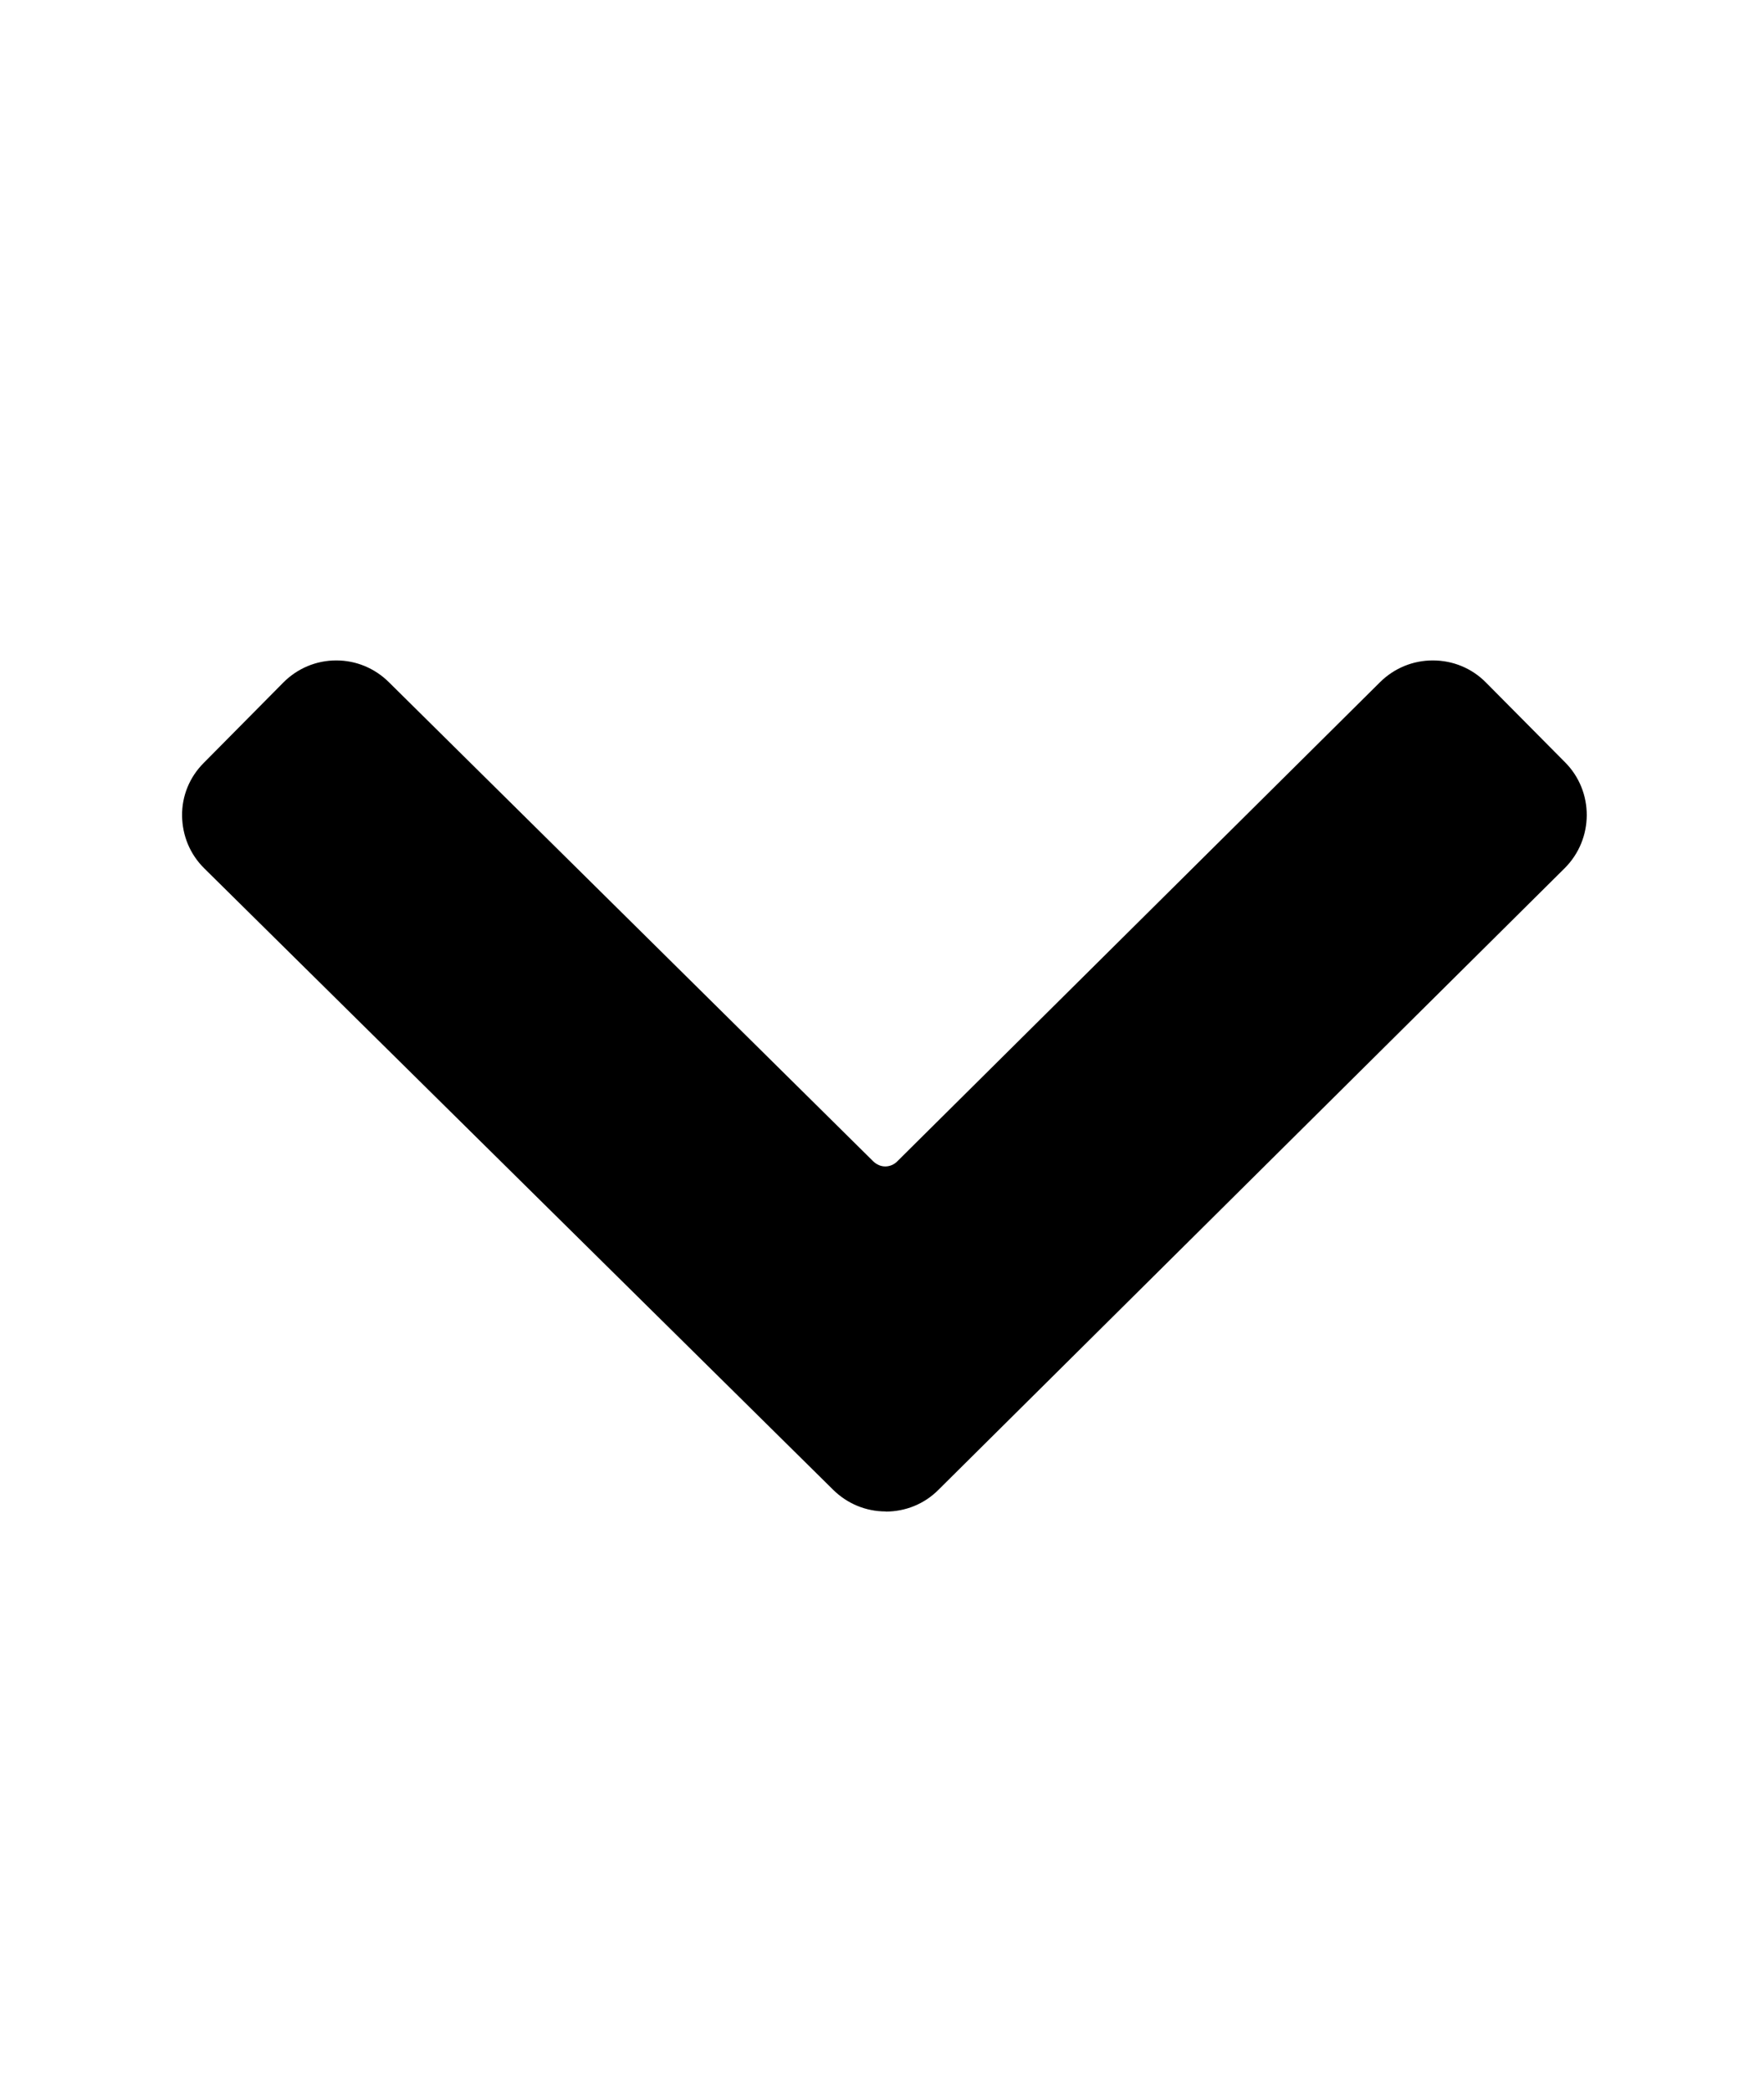 <!-- Generated by IcoMoon.io -->
<svg version="1.1" xmlns="http://www.w3.org/2000/svg" width="27" height="32" viewBox="0 0 27 32">
<title>dropdownarrow-angle-classic</title>
<path d="M13.556 23.131c-0.303 0-0.588-0.119-0.803-0.331l-9.625-9.509c-0.219-0.216-0.337-0.5-0.341-0.806s0.116-0.594 0.331-0.809l1.216-1.228c0.216-0.219 0.506-0.341 0.813-0.341 0.303 0 0.588 0.119 0.803 0.331l7.419 7.338c0.050 0.047 0.113 0.075 0.181 0.075s0.134-0.028 0.181-0.075l7.394-7.338c0.216-0.213 0.503-0.331 0.806-0.331 0.306 0 0.597 0.119 0.813 0.338l1.212 1.222c0.444 0.447 0.441 1.172-0.006 1.619l-9.588 9.516c-0.216 0.216-0.503 0.331-0.806 0.331 0 0 0 0 0 0z"></path>
</svg>
